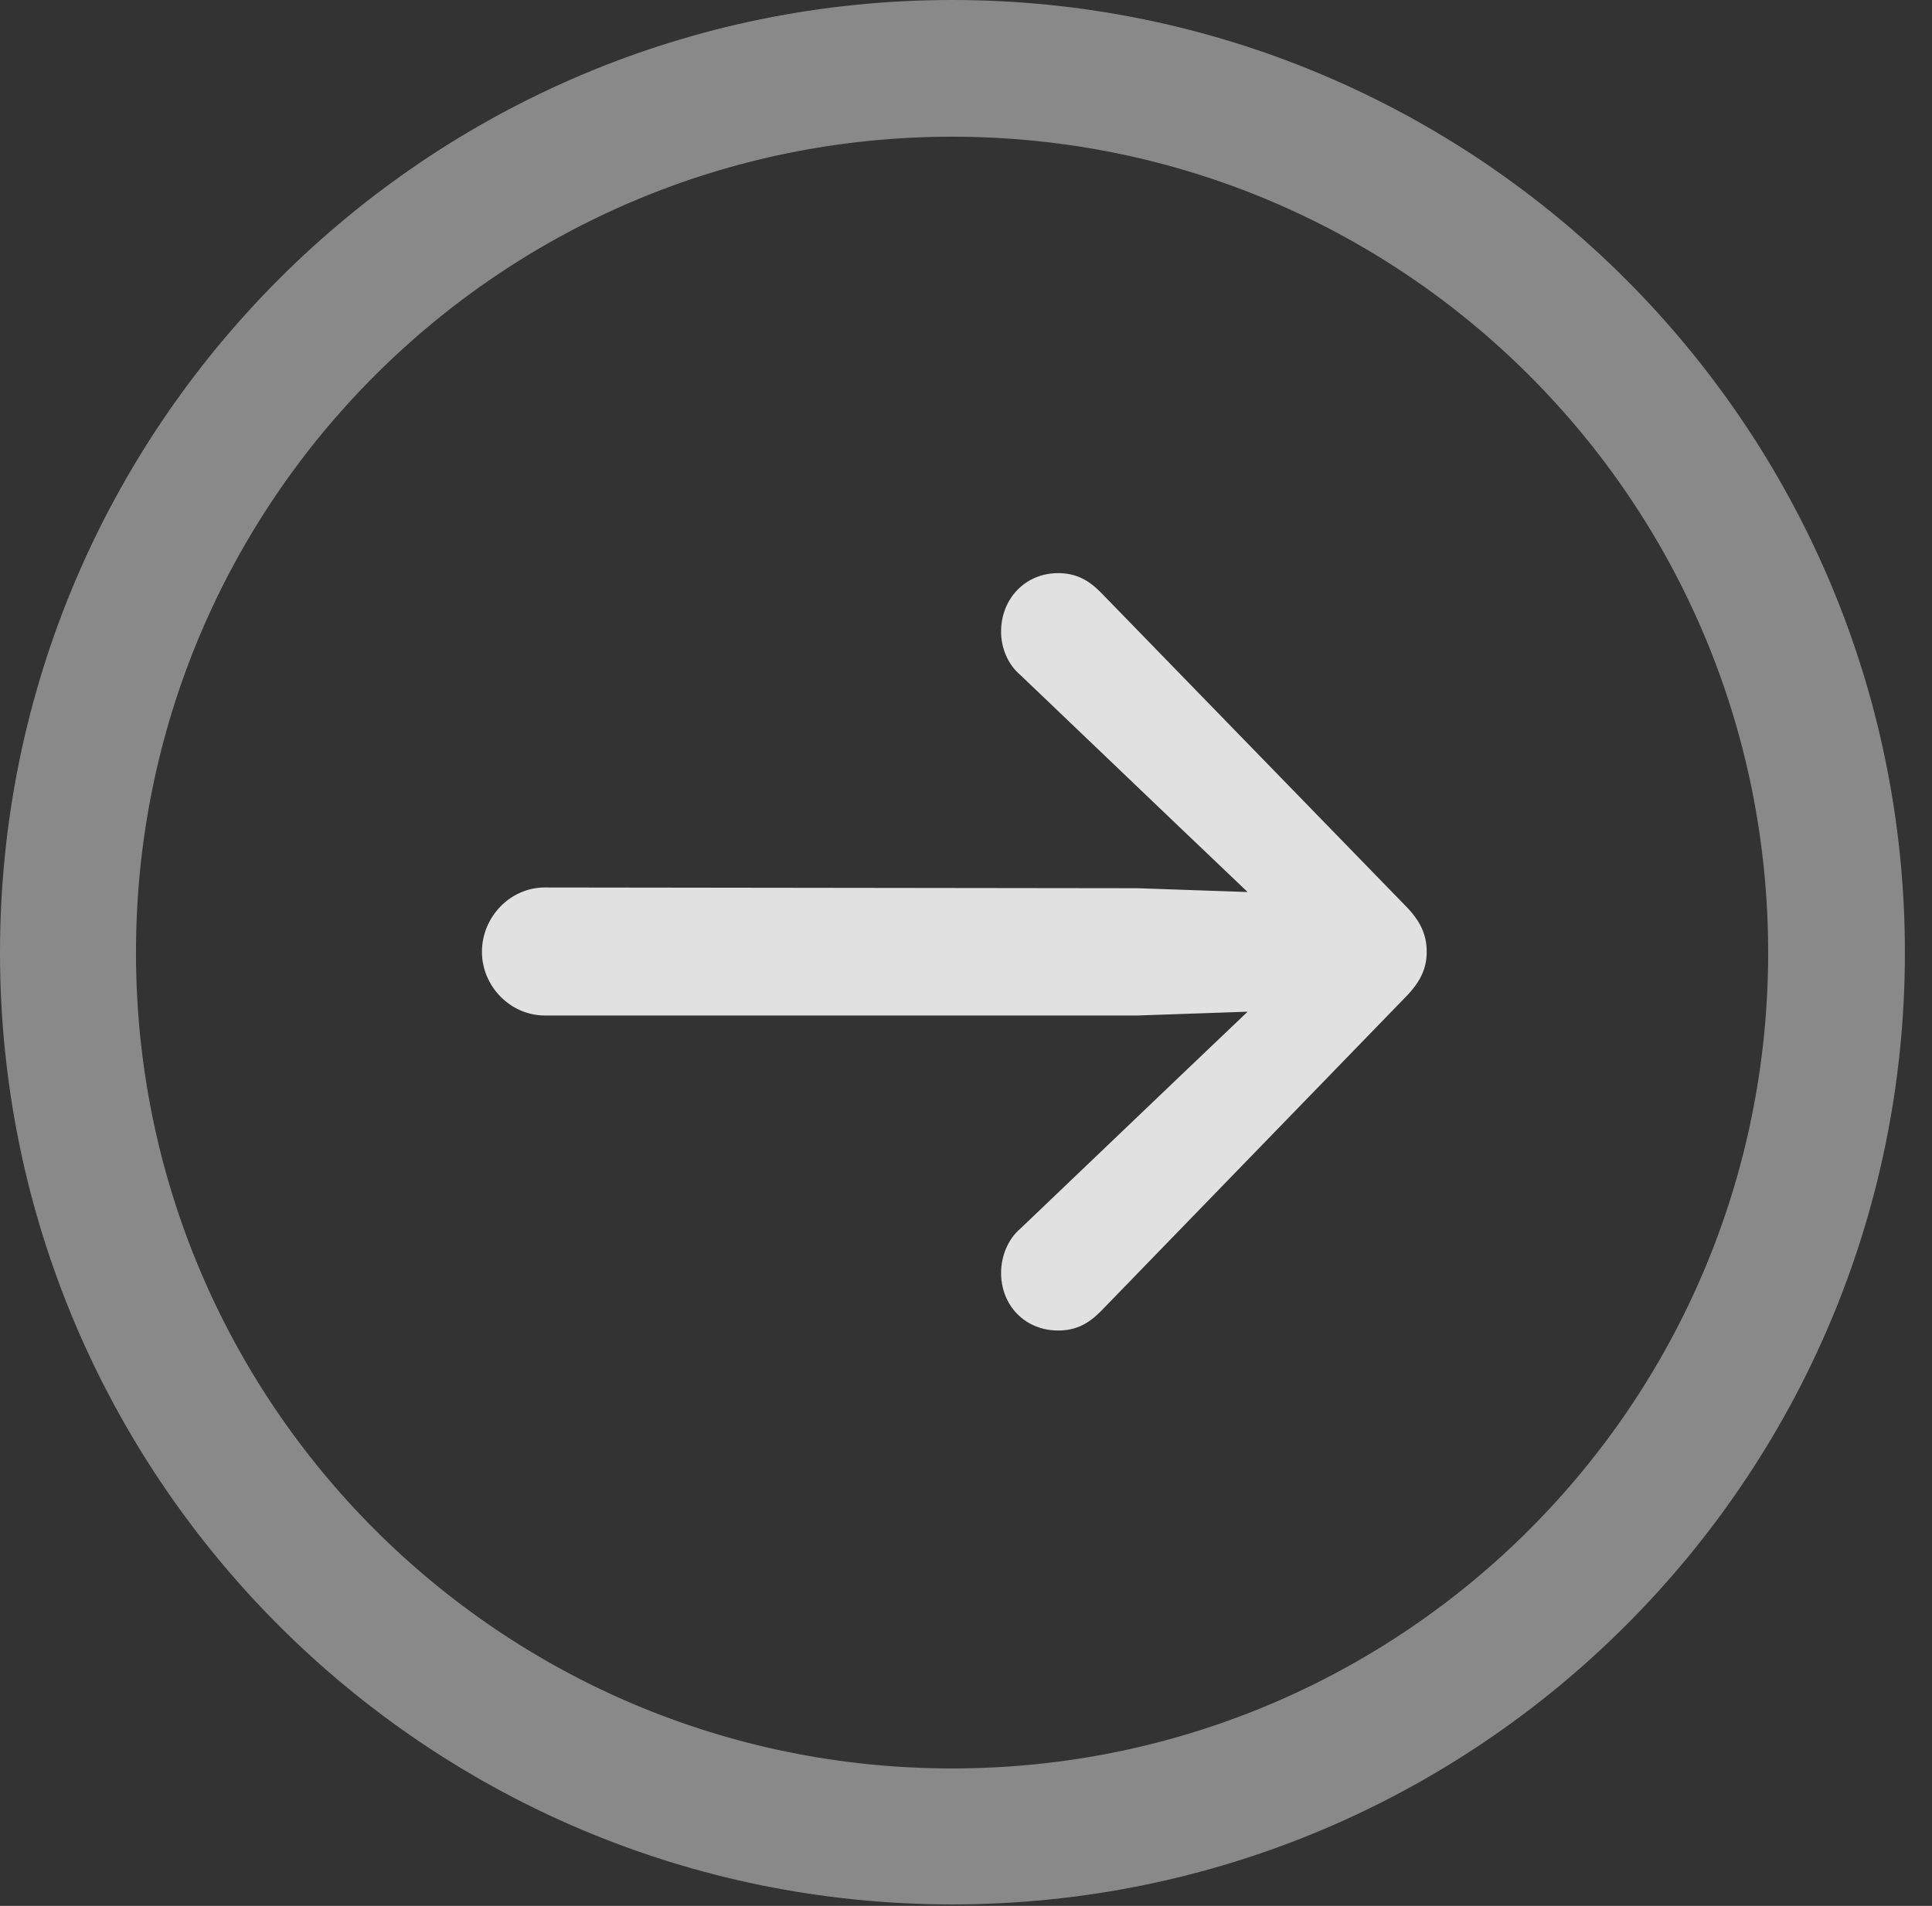 <?xml version="1.0" encoding="UTF-8"?>
<!--Generator: Apple Native CoreSVG 341-->
<!DOCTYPE svg
PUBLIC "-//W3C//DTD SVG 1.1//EN"
       "http://www.w3.org/Graphics/SVG/1.1/DTD/svg11.dtd">
<svg version="1.1" xmlns="http://www.w3.org/2000/svg" xmlns:xlink="http://www.w3.org/1999/xlink" viewBox="0 0 25.801 25.459">
 <rect x="0" y="0" width="25.801" height="25.459" fill="#333333" stroke="none"/>
 <g>
  <rect height="25.459" opacity="0" width="25.801" x="0" y="0"/>
  <path d="M12.715 25.439C19.736 25.439 25.439 19.746 25.439 12.725C25.439 5.703 19.736 0 12.715 0C5.693 0 0 5.703 0 12.725C0 19.746 5.693 25.439 12.715 25.439ZM12.715 23.623C6.689 23.623 1.816 18.75 1.816 12.725C1.816 6.699 6.689 1.826 12.715 1.826C18.74 1.826 23.613 6.699 23.613 12.725C23.613 18.75 18.74 23.623 12.715 23.623Z" fill="white" fill-opacity="0.425"/>
  <path d="M7.275 13.565L15.195 13.565L17.188 13.496C17.617 13.477 17.969 13.135 17.969 12.715C17.969 12.285 17.617 11.953 17.188 11.934L15.195 11.865L7.275 11.855C6.816 11.855 6.436 12.246 6.436 12.715C6.436 13.174 6.816 13.565 7.275 13.565ZM14.131 17.773C14.365 17.773 14.531 17.686 14.697 17.52L18.76 13.33C18.975 13.115 19.053 12.93 19.053 12.715C19.053 12.49 18.975 12.305 18.76 12.09L14.697 7.91C14.531 7.744 14.365 7.656 14.131 7.656C13.691 7.656 13.369 7.998 13.369 8.438C13.369 8.652 13.457 8.877 13.633 9.023L15.81 11.104L17.5 12.715L17.5 12.715L15.81 14.326L13.633 16.406C13.457 16.553 13.369 16.787 13.369 17.002C13.369 17.441 13.691 17.773 14.131 17.773Z" fill="white" fill-opacity="0.85"/>
 </g>
</svg>
